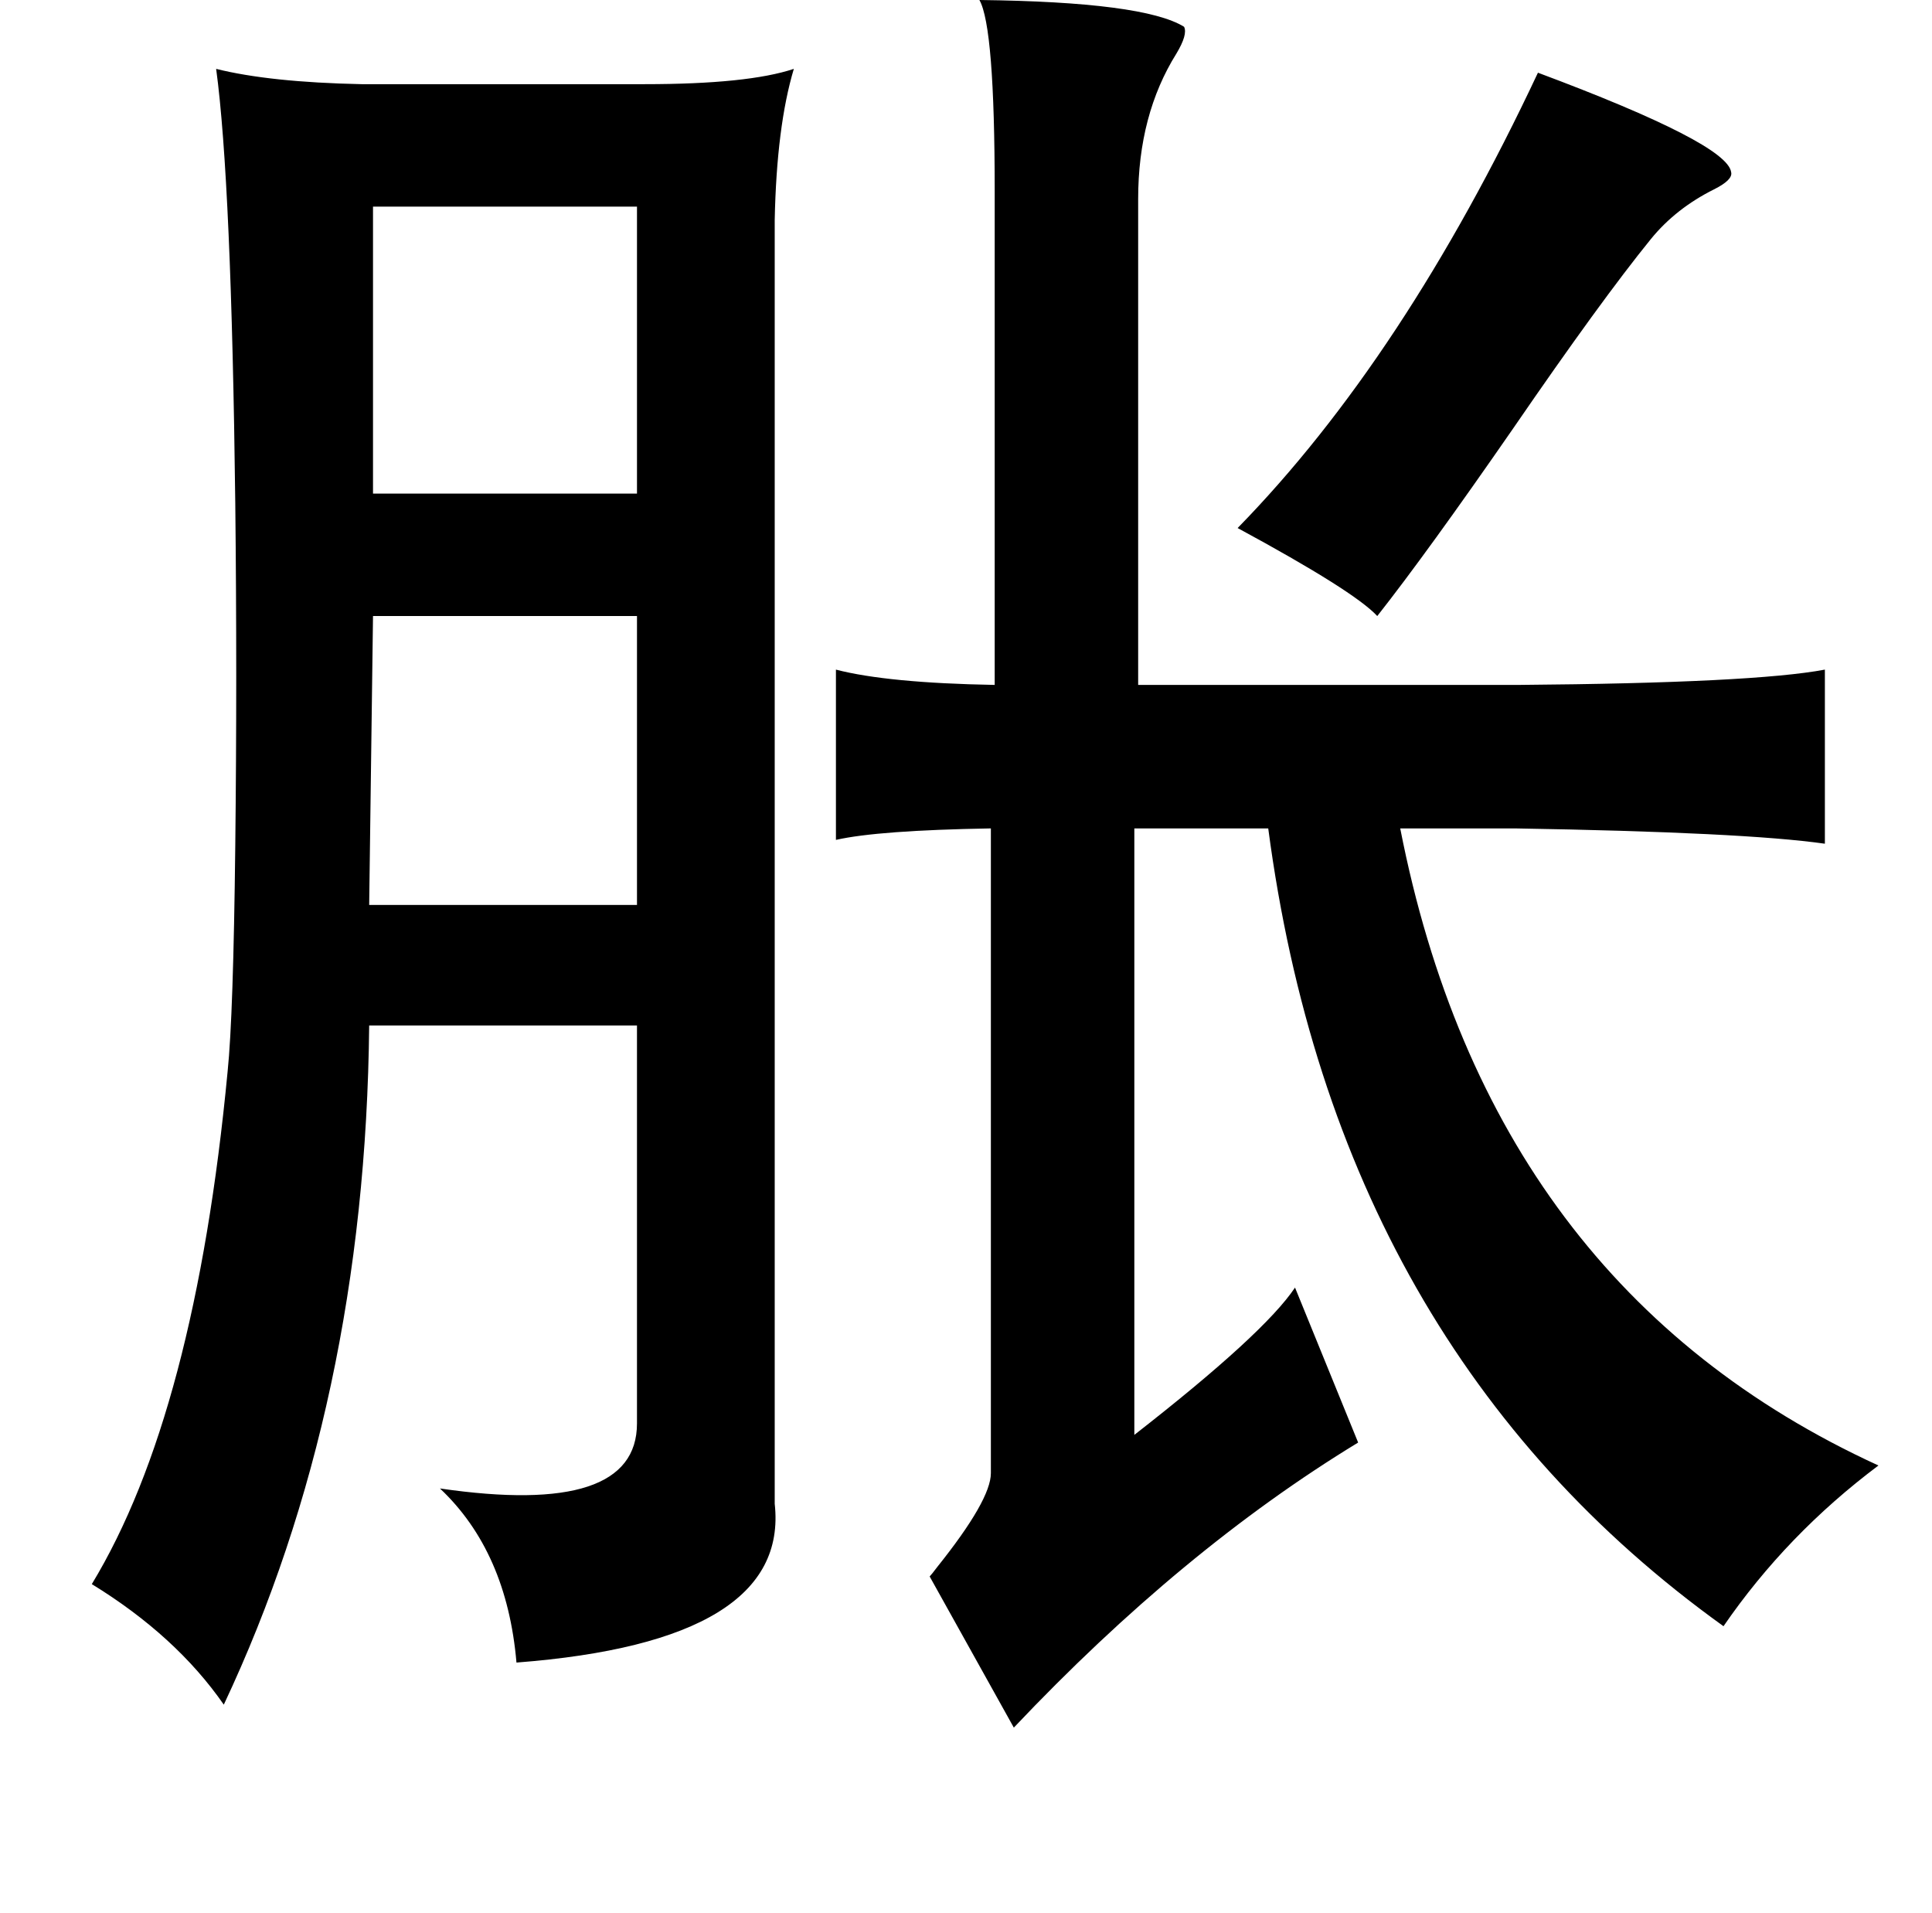 <?xml version="1.0" standalone="no"?>
<!DOCTYPE svg PUBLIC "-//W3C//DTD SVG 1.1//EN" "http://www.w3.org/Graphics/SVG/1.1/DTD/svg11.dtd" >
<svg xmlns="http://www.w3.org/2000/svg" xmlns:xlink="http://www.w3.org/1999/xlink" version="1.1" viewBox="-10 0 1010 1000">
   <path fill="currentColor"
d="M502 0q86 1 107 14q2 4 -4 14q-20 32 -20 76v254h199q123 -1 160 -8v91q-42 -6 -162 -8h-60q47 240 250 333q-48 36 -81 84q-202 -145 -238 -417h-70v317q68 -53 84 -77l33 81q-92 56 -180 149l-44 -79q1 -1 4 -5q28 -35 28 -49v-337q-59 1 -81 6v-89q27 7 83 8v-258
q0 -86 -8 -100zM794 38q99 37 101 52q1 4 -9 9q-20 10 -33 26q-26 32 -72 99q-45 65 -71 98q-12 -13 -73 -46q87 -89 157 -238zM405 36q-9 30 -10 79v671q8 72 -135 83q-5 -58 -40 -91q103 15 103 -34v-208h-140q-2 198 -76 355q-25 -36 -69 -63q54 -89 71 -268
q3 -29 4 -118q1 -88 0 -179q-2 -168 -10 -227q28 7 76 8h148q54 0 78 -8zM185 108v150h138v-150h-138zM185 322l-2 151h140v-151h-138z" />
</svg>
